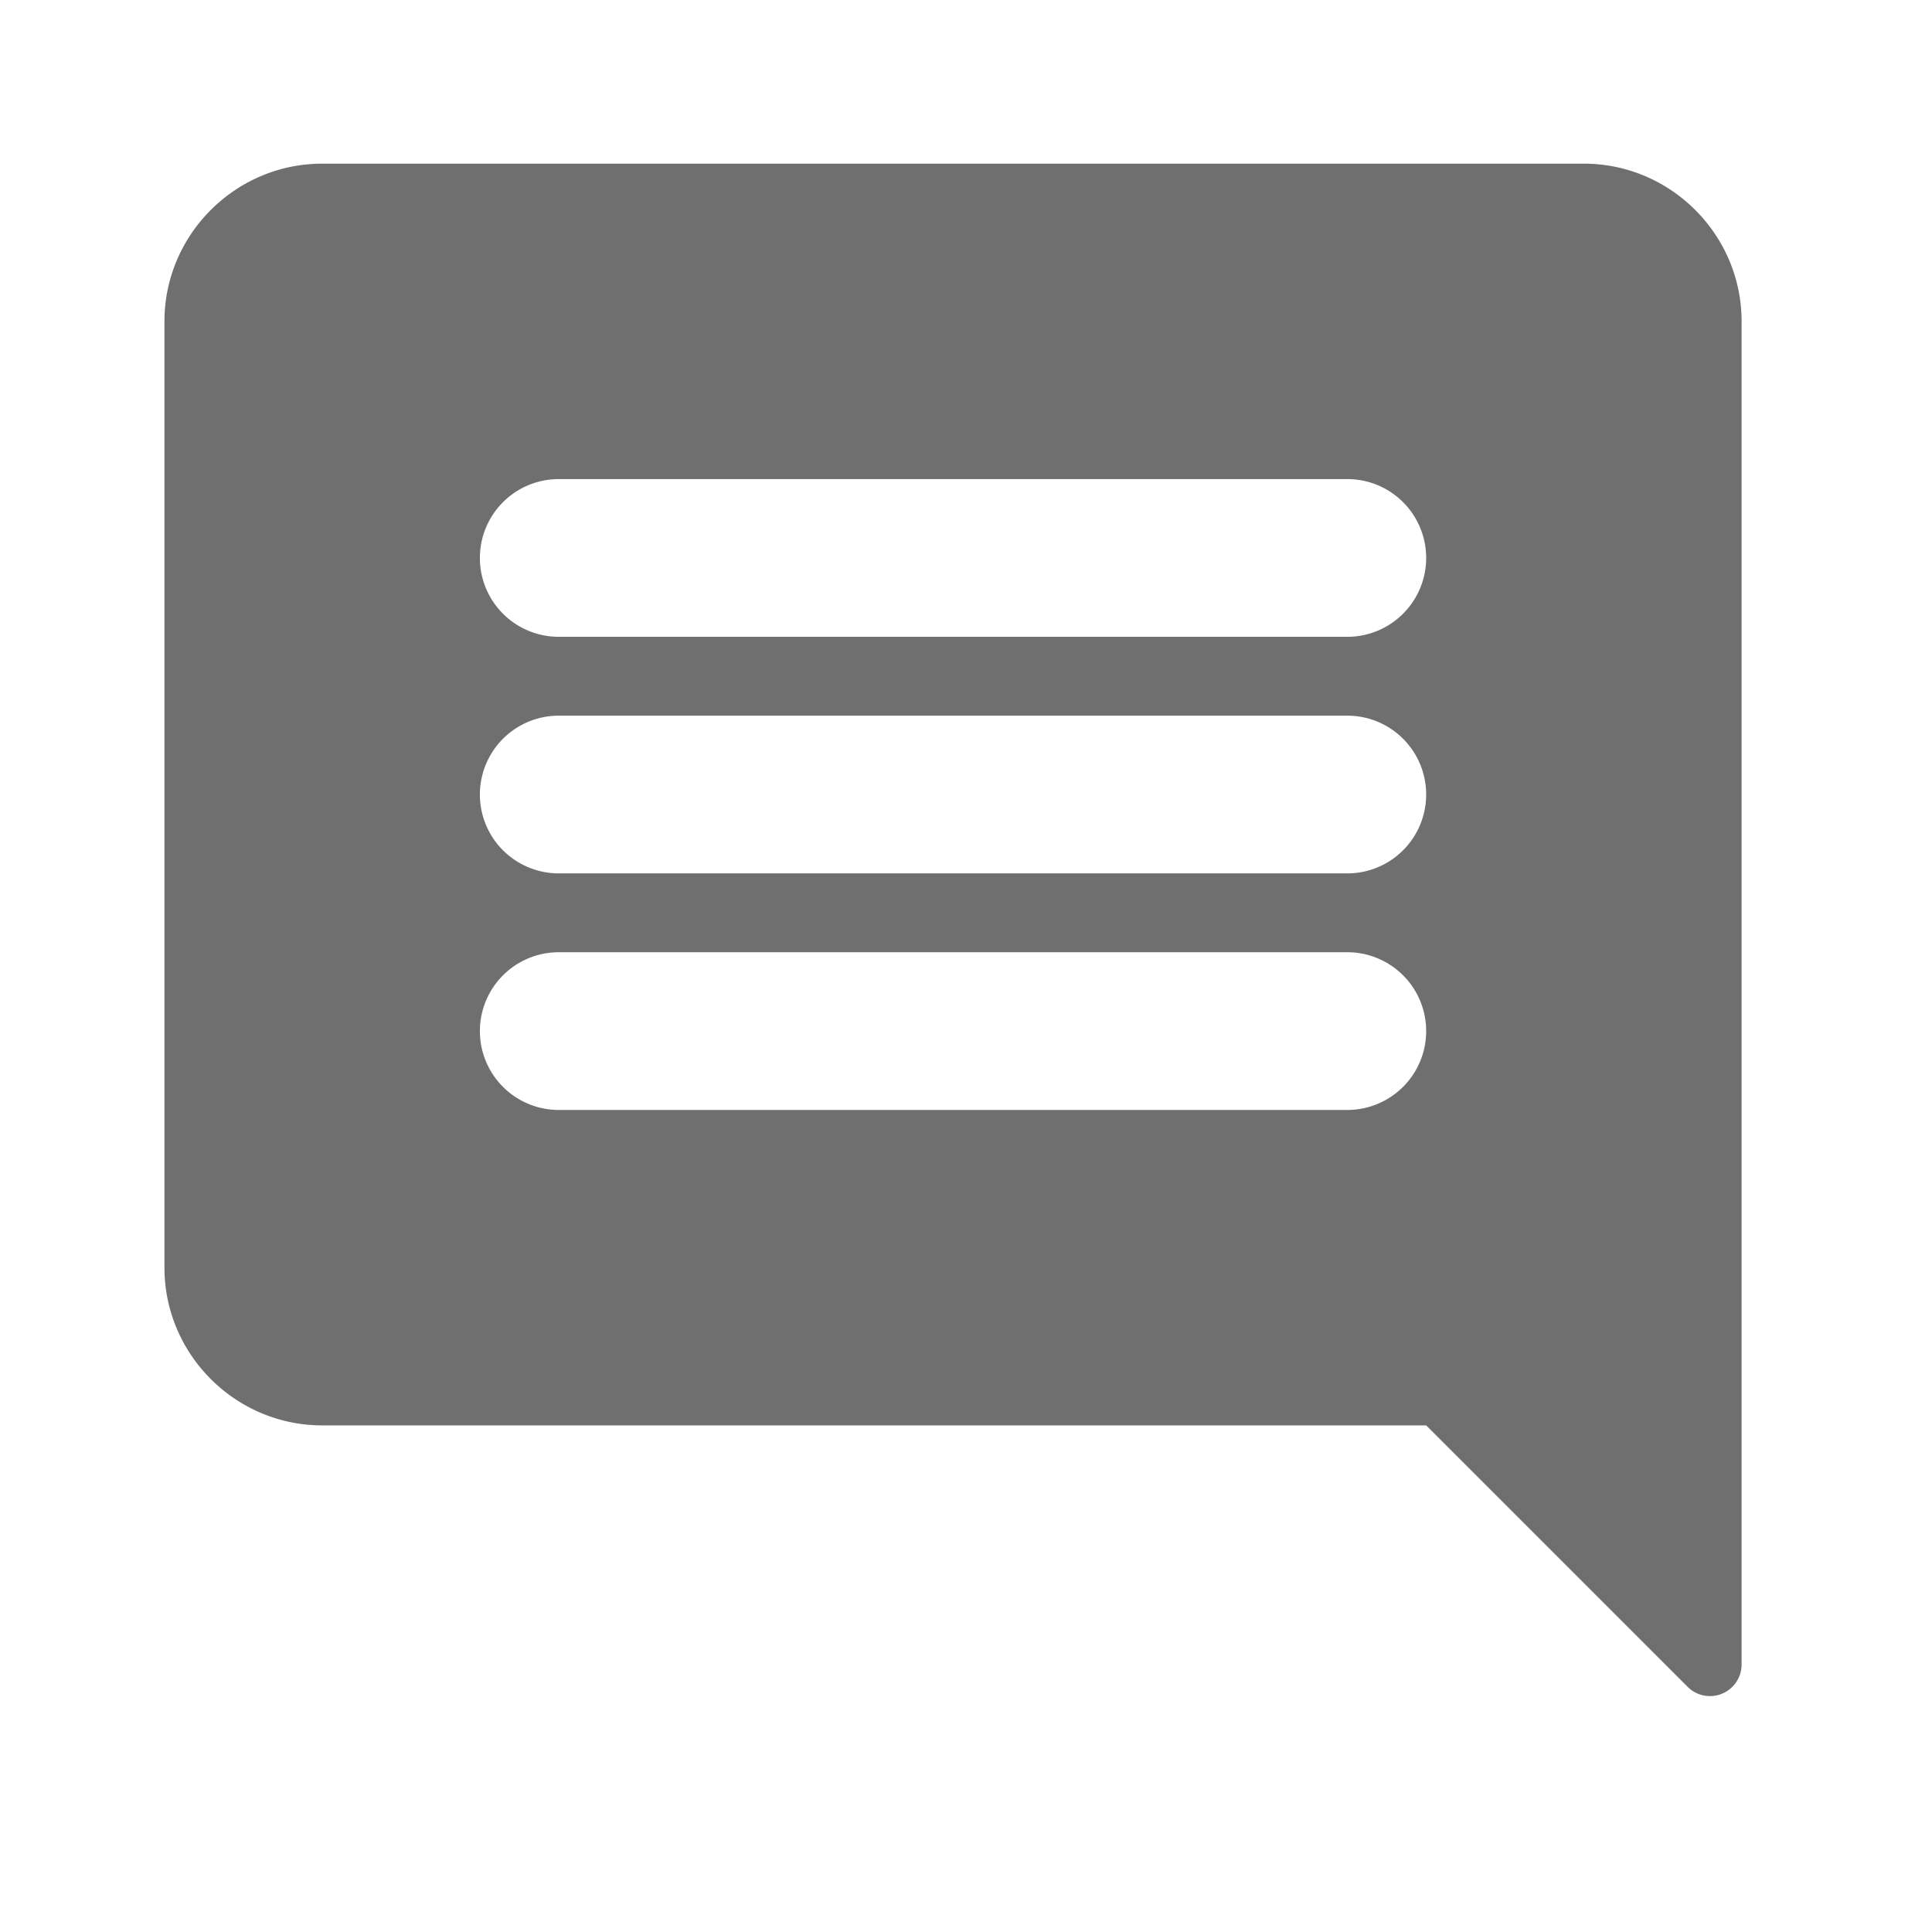 <svg viewBox="0 0 49 49" xml:space="preserve" xmlns="http://www.w3.org/2000/svg" fill-rule="evenodd" clip-rule="evenodd" stroke-linejoin="round" stroke-miterlimit="1.414"><path d="M40.171 4.151h-32c-2.2 0-4 1.8-4 4v24c0 2.2 1.8 4 4 4h28l6.634 6.634a.802.802 0 0 0 1.366-.566V8.151c0-2.2-1.8-4-4-4Zm-4 22a2 2 0 0 1-2 2h-20a2 2 0 0 1 0-4h20a1.999 1.999 0 0 1 2 2Zm0-6a2 2 0 0 1-2 2h-20a2 2 0 0 1 0-4h20a1.999 1.999 0 0 1 2 2Zm0-6a2 2 0 0 1-2 2h-20a2 2 0 0 1 0-4h20a1.999 1.999 0 0 1 2 2Z" fill="#6f6f6f" fill-rule="nonzero" class="fill-774fa0"></path><path d="M.171.151h48v48h-48z" fill="none"></path></svg>
